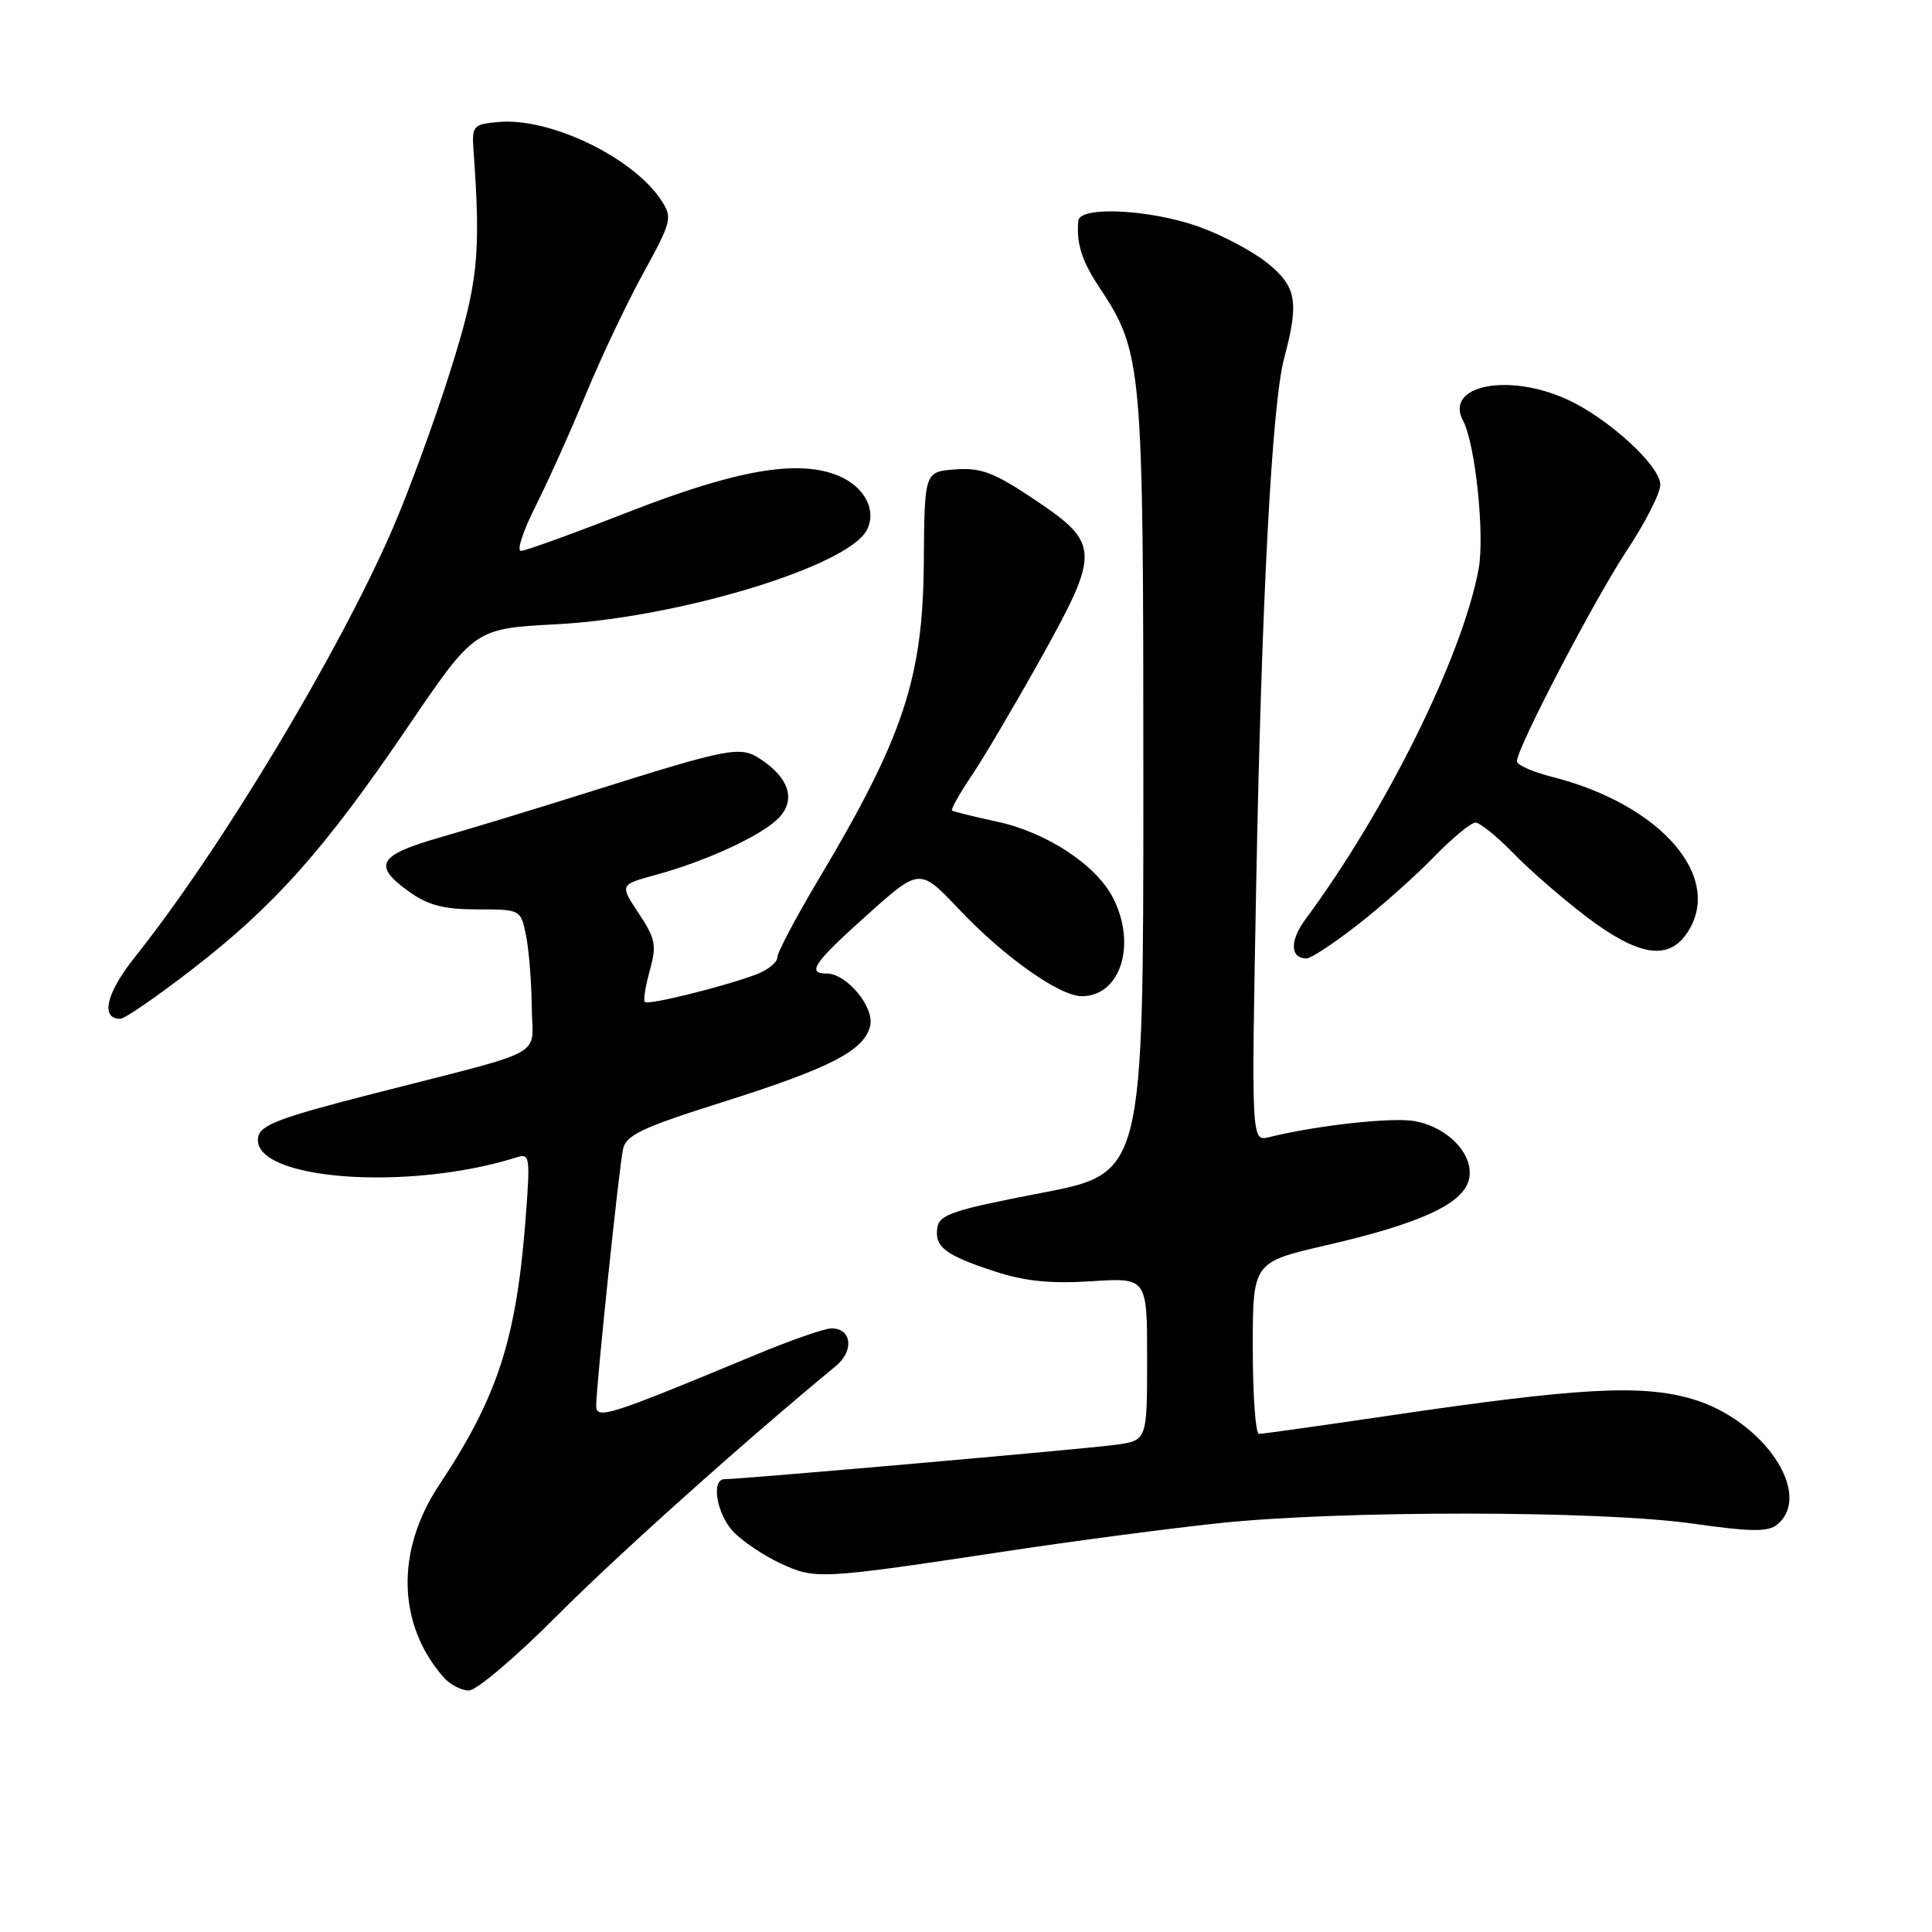 <?xml version="1.0" encoding="UTF-8" standalone="no"?>
<!DOCTYPE svg PUBLIC "-//W3C//DTD SVG 1.1//EN" "http://www.w3.org/Graphics/SVG/1.1/DTD/svg11.dtd" >
<svg xmlns="http://www.w3.org/2000/svg" xmlns:xlink="http://www.w3.org/1999/xlink" version="1.1" viewBox="0 0 256 256">
 <g >
 <path fill="currentColor"
d=" M 73.72 214.18 C 81.70 206.16 98.50 191.11 110.75 181.01 C 113.22 178.97 112.86 175.99 110.14 176.02 C 109.24 176.03 104.67 177.62 100.00 179.57 C 80.54 187.66 79.00 188.15 79.00 186.24 C 79.00 183.63 82.01 154.84 82.55 152.28 C 82.95 150.40 85.03 149.42 95.76 146.03 C 109.99 141.53 114.44 139.25 115.29 135.99 C 115.94 133.52 112.22 129.00 109.55 129.00 C 106.84 129.00 107.83 127.56 114.94 121.20 C 121.87 114.99 121.87 114.99 127.09 120.50 C 133.03 126.79 140.40 132.00 143.34 132.00 C 148.49 132.00 150.66 125.12 147.46 118.93 C 145.22 114.59 138.67 110.29 132.18 108.89 C 129.05 108.21 126.34 107.54 126.15 107.40 C 125.96 107.26 127.12 105.20 128.72 102.82 C 130.33 100.44 134.45 93.45 137.89 87.29 C 145.81 73.08 145.77 72.02 137.09 66.20 C 131.71 62.60 130.01 61.95 126.59 62.20 C 122.50 62.50 122.50 62.50 122.41 74.50 C 122.30 89.84 119.70 97.68 108.51 116.44 C 105.48 121.52 103.00 126.21 103.00 126.86 C 103.00 127.51 101.76 128.52 100.25 129.10 C 96.15 130.67 85.88 133.22 85.44 132.77 C 85.23 132.56 85.52 130.68 86.10 128.60 C 87.03 125.25 86.86 124.38 84.63 121.02 C 82.12 117.23 82.12 117.23 86.81 115.95 C 93.79 114.05 101.26 110.56 103.33 108.23 C 105.45 105.84 104.49 103.02 100.71 100.55 C 98.08 98.82 96.64 99.10 78.50 104.81 C 71.35 107.06 62.24 109.84 58.25 110.98 C 50.07 113.32 49.32 114.67 54.25 118.18 C 56.74 119.96 58.84 120.50 63.25 120.50 C 69.00 120.50 69.00 120.50 69.71 124.00 C 70.09 125.92 70.43 130.16 70.46 133.42 C 70.51 140.28 73.10 138.86 49.50 144.91 C 36.88 148.14 34.45 149.07 34.20 150.74 C 33.35 156.33 53.97 157.91 68.41 153.37 C 70.22 152.80 70.28 153.21 69.64 161.56 C 68.41 177.49 65.94 185.10 58.19 196.77 C 52.41 205.47 52.64 215.25 58.78 222.25 C 59.62 223.21 61.13 224.00 62.13 224.00 C 63.13 224.00 68.34 219.58 73.72 214.18 Z  M 133.50 205.52 C 142.30 204.19 154.90 202.53 161.50 201.83 C 177.64 200.12 211.97 200.14 224.24 201.88 C 232.05 202.98 234.29 203.01 235.49 202.01 C 240.34 197.99 233.62 188.11 224.18 185.36 C 217.49 183.42 209.24 183.87 184.39 187.53 C 175.18 188.89 167.27 190.00 166.82 190.00 C 166.37 190.00 166.00 184.88 166.00 178.62 C 166.00 167.25 166.00 167.25 175.75 165.00 C 188.16 162.14 193.83 159.54 194.63 156.33 C 195.43 153.14 192.01 149.41 187.49 148.56 C 184.52 148.01 174.56 149.10 168.16 150.68 C 165.81 151.26 165.81 151.26 166.45 117.38 C 167.16 79.63 168.54 53.54 170.15 47.50 C 172.15 39.99 171.81 38.00 167.97 34.88 C 166.02 33.30 161.87 31.10 158.74 30.00 C 152.27 27.73 143.07 27.29 142.88 29.25 C 142.61 32.22 143.33 34.54 145.58 37.94 C 151.40 46.73 151.50 47.88 151.50 103.99 C 151.50 155.47 151.50 155.47 138.00 158.07 C 126.30 160.32 124.46 160.93 124.20 162.67 C 123.82 165.24 125.26 166.33 131.88 168.49 C 135.80 169.77 139.25 170.12 144.63 169.77 C 152.00 169.30 152.00 169.30 152.00 180.09 C 152.00 190.88 152.00 190.88 147.75 191.45 C 143.76 192.00 98.18 196.00 96.00 196.00 C 94.20 196.00 94.95 200.57 97.14 202.93 C 98.32 204.19 101.14 206.09 103.39 207.14 C 108.04 209.31 108.55 209.29 133.50 205.52 Z  M 25.44 128.46 C 36.36 120.03 43.00 112.57 53.99 96.39 C 62.89 83.29 62.89 83.29 73.70 82.72 C 89.82 81.88 112.33 75.06 114.85 70.25 C 116.22 67.64 114.57 64.48 111.09 63.04 C 105.77 60.83 97.62 62.24 83.28 67.84 C 76.01 70.68 69.59 73.00 69.02 73.00 C 68.44 73.00 69.31 70.35 70.95 67.11 C 72.58 63.86 75.57 57.23 77.58 52.36 C 79.59 47.48 83.03 40.23 85.22 36.23 C 89.02 29.30 89.13 28.84 87.62 26.54 C 83.87 20.83 72.81 15.52 66.00 16.17 C 62.67 16.48 62.51 16.67 62.75 20.00 C 63.74 33.92 63.35 37.52 59.61 49.35 C 57.55 55.87 54.13 65.21 52.01 70.09 C 44.87 86.56 29.18 112.64 17.94 126.73 C 14.07 131.57 13.25 135.00 15.95 135.00 C 16.51 135.00 20.78 132.06 25.44 128.46 Z  M 179.83 122.59 C 182.95 120.17 187.51 116.12 189.96 113.59 C 192.41 111.07 194.91 109.00 195.51 109.00 C 196.10 109.00 198.37 110.84 200.55 113.08 C 202.72 115.32 207.13 119.15 210.35 121.58 C 217.03 126.63 220.98 127.29 223.44 123.78 C 228.60 116.42 220.20 106.60 205.59 102.92 C 203.07 102.28 201.00 101.36 201.00 100.86 C 201.00 99.12 211.28 79.41 215.61 72.87 C 218.03 69.22 220.00 65.33 220.00 64.23 C 220.00 61.72 213.09 55.40 207.64 52.92 C 199.78 49.35 191.37 51.08 193.86 55.74 C 195.49 58.78 196.76 70.92 195.92 75.43 C 193.75 87.00 183.72 107.29 172.96 121.84 C 170.87 124.67 170.95 127.00 173.13 127.00 C 173.69 127.00 176.71 125.02 179.83 122.59 Z "/>
</g>
</svg>